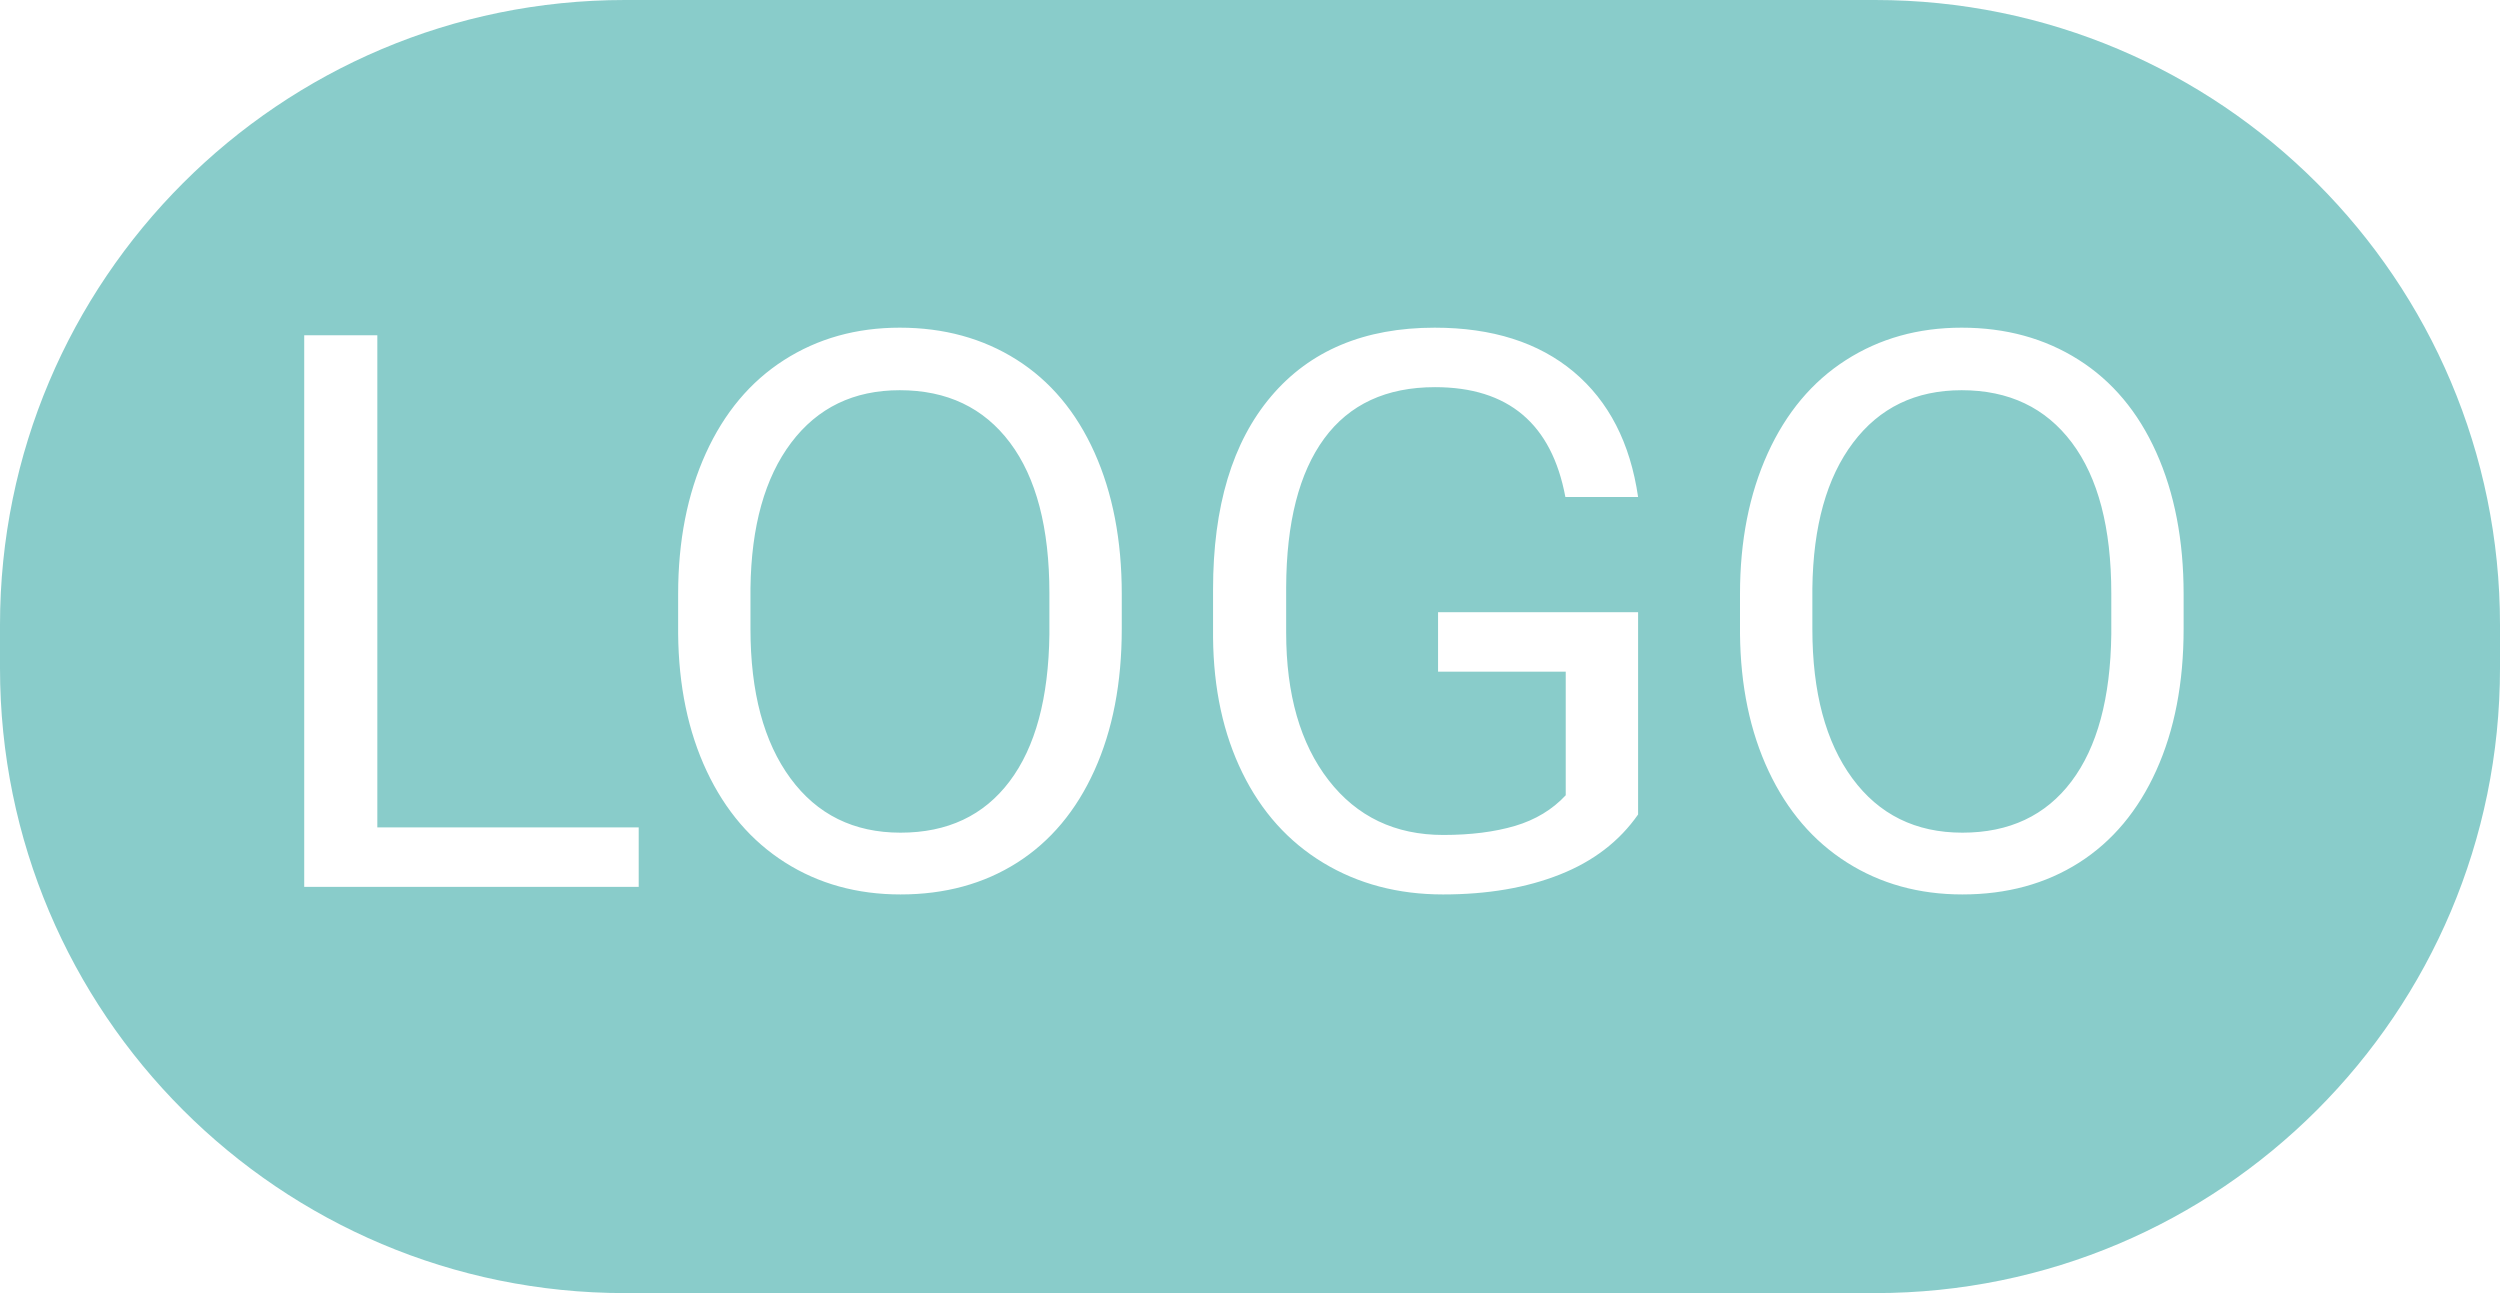 <svg xmlns="http://www.w3.org/2000/svg" width="58" height="30">
  <path fill-rule="evenodd" fill="#89CCCA" d="M43.5 30h-29C6.492 30 0 23.508 0 15.5v-1C0 6.492 6.492 0 14.5 0h29C51.508 0 58 6.492 58 14.5v1C58 23.508 51.508 30 43.5 30ZM14.818 19.195H8.754V7.778H7.058v12.797h7.76v-1.38Zm11.207-5.414c0-1.248-.211-2.342-.633-3.283-.422-.94-1.024-1.658-1.806-2.153-.783-.495-1.687-.743-2.712-.743-1.008 0-1.903.251-2.685.752s-1.387 1.223-1.815 2.166c-.428.944-.641 2.031-.641 3.261v.923c.011 1.207.232 2.269.663 3.186.431.917 1.036 1.623 1.815 2.118.779.495 1.673.743 2.681.743 1.031 0 1.933-.246 2.707-.738.773-.493 1.371-1.206 1.793-2.141.422-.934.633-2.028.633-3.282v-.809Zm11.979.422h-4.641v1.38h2.962v2.867c-.31.333-.703.57-1.177.711-.475.14-1.029.21-1.662.21-1.119 0-2.006-.424-2.663-1.271-.656-.847-.984-1.99-.984-3.426v-1.047c.006-1.507.3-2.658.883-3.453.583-.794 1.44-1.192 2.571-1.192 1.699 0 2.707.85 3.024 2.549h1.687c-.182-1.254-.68-2.222-1.494-2.905-.815-.682-1.89-1.024-3.226-1.024-1.629 0-2.893.531-3.792 1.591-.9 1.061-1.349 2.555-1.349 4.483v1.116c.011 1.189.238 2.235.681 3.138.442.902 1.068 1.598 1.876 2.087.809.489 1.735.734 2.778.734 1.031 0 1.935-.154 2.711-.462.776-.307 1.381-.771 1.815-1.393v-4.693Zm12.656-.422c0-1.248-.211-2.342-.633-3.283-.421-.94-1.023-1.658-1.806-2.153-.782-.495-1.686-.743-2.711-.743-1.008 0-1.903.251-2.685.752s-1.387 1.223-1.815 2.166c-.428.944-.642 2.031-.642 3.261v.923c.012 1.207.233 2.269.664 3.186.431.917 1.035 1.623 1.815 2.118.779.495 1.673.743 2.68.743 1.032 0 1.934-.246 2.708-.738.773-.493 1.371-1.206 1.792-2.141.422-.934.633-2.028.633-3.282v-.809Zm-5.133 5.537c-1.084 0-1.935-.42-2.553-1.261-.618-.841-.927-1.996-.927-3.467v-.941c.018-1.441.332-2.567.945-3.379.612-.812 1.451-1.217 2.518-1.217 1.096 0 1.948.405 2.558 1.217.609.812.914 1.976.914 3.494v.949c-.018 1.482-.326 2.62-.923 3.414-.598.794-1.442 1.191-2.532 1.191Zm-24.635 0c-1.084 0-1.935-.42-2.553-1.261-.619-.841-.928-1.996-.928-3.467v-.941c.018-1.441.333-2.567.945-3.379.612-.812 1.452-1.217 2.518-1.217 1.096 0 1.948.405 2.558 1.217.609.812.914 1.976.914 3.494v.949c-.018 1.482-.325 2.62-.923 3.414-.598.794-1.441 1.191-2.531 1.191Z"/>
</svg>
